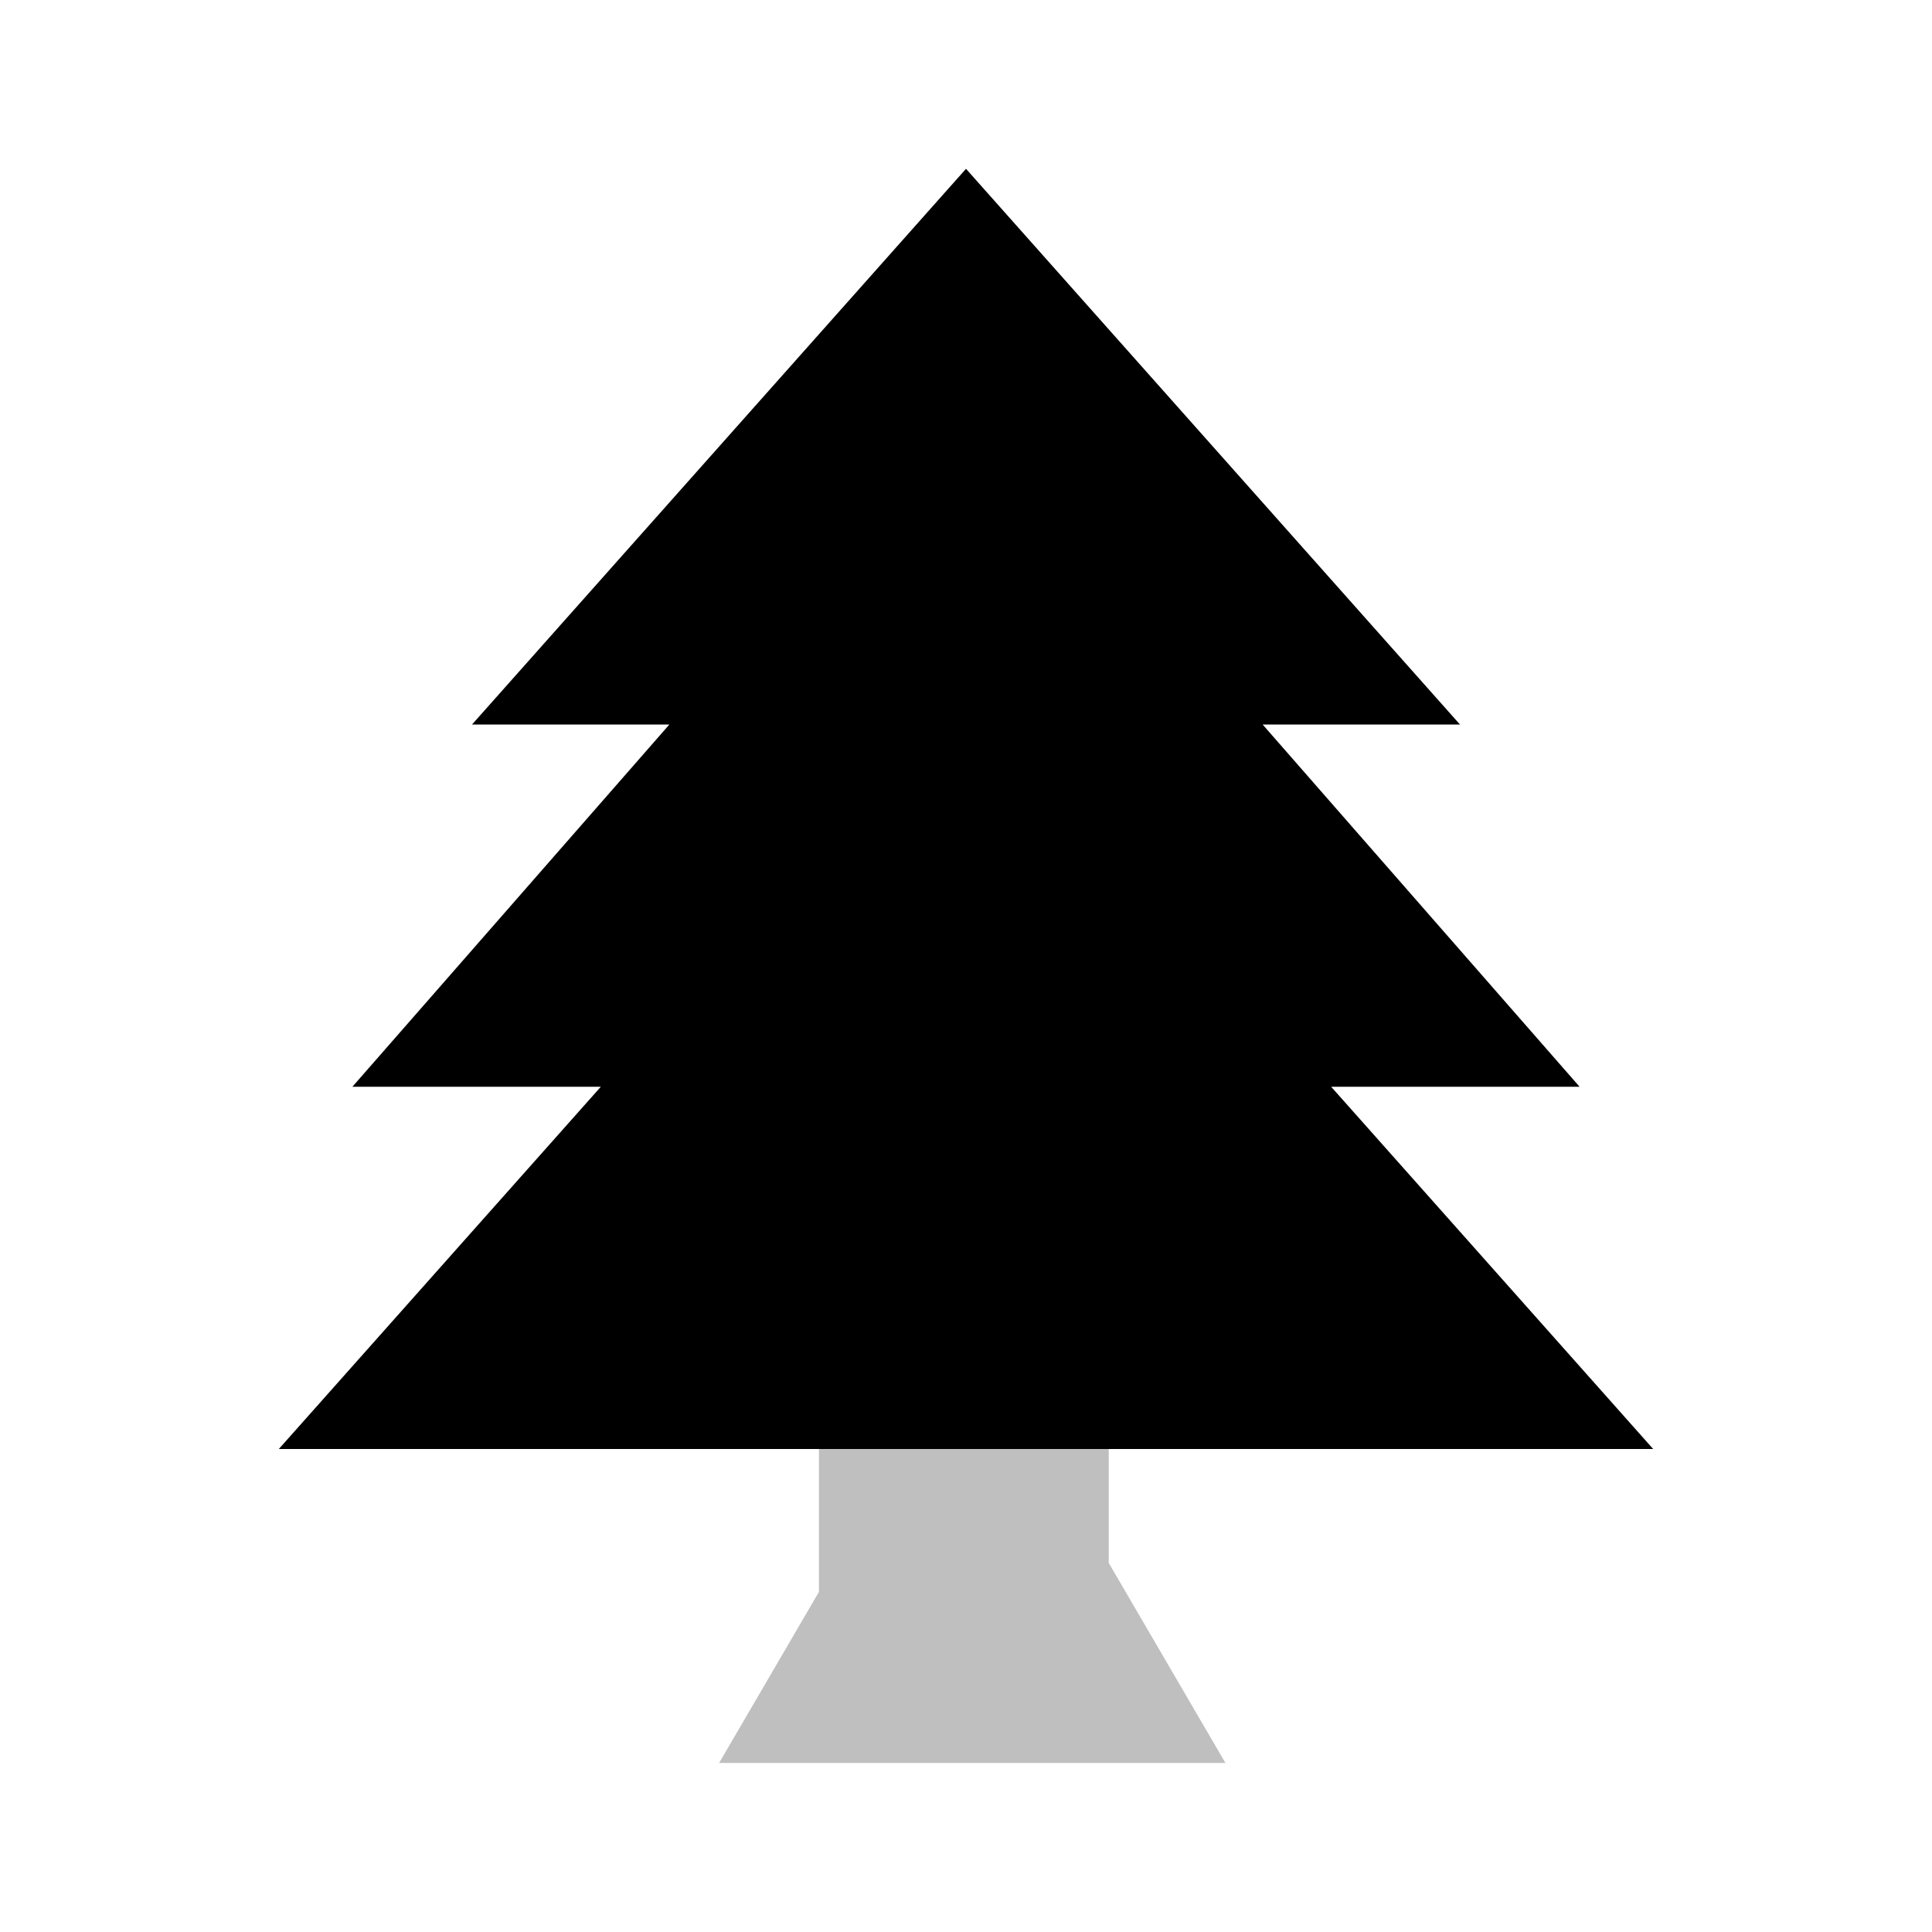 <svg viewBox="0 0 80 80" fill="none">
  <g opacity="0.25">
    <path fill-rule="evenodd" clip-rule="evenodd" d="M43.911 58H35.911V66.456L33.26 71H35.911H43.911H47.26L43.911 65.258V58Z" fill="currentColor" />
    <path d="M35.911 58V56H33.911V58H35.911ZM43.911 58H45.911V56H43.911V58ZM35.911 66.456L37.638 67.464L37.911 66.997V66.456H35.911ZM33.26 71L31.533 69.992L29.778 73H33.26V71ZM47.26 71V73H50.742L48.988 69.992L47.26 71ZM43.911 65.258H41.911V65.799L42.183 66.266L43.911 65.258ZM35.911 60H43.911V56H35.911V60ZM37.911 66.456V58H33.911V66.456H37.911ZM34.988 72.008L37.638 67.464L34.183 65.449L31.533 69.992L34.988 72.008ZM35.911 69H33.26V73H35.911V69ZM43.911 69H35.911V73H43.911V69ZM47.26 69H43.911V73H47.26V69ZM42.183 66.266L45.533 72.008L48.988 69.992L45.638 64.25L42.183 66.266ZM41.911 58V65.258H45.911V58H41.911Z" fill="currentColor" />
  </g>
  <path fill-rule="evenodd" clip-rule="evenodd" d="M56 28H47.875L61 43H50.667L64 58H16L29.333 43H19L32.125 28H24L40 10L56 28Z" fill="currentColor" />
  <path d="M47.875 28V26H43.468L46.37 29.317L47.875 28ZM56 28V30H60.454L57.495 26.671L56 28ZM61 43V45H65.407L62.505 41.683L61 43ZM50.667 43V41H46.213L49.172 44.329L50.667 43ZM64 58V60H68.454L65.495 56.671L64 58ZM16 58L14.505 56.671L11.546 60H16V58ZM29.333 43L30.828 44.329L33.787 41H29.333V43ZM19 43L17.495 41.683L14.592 45H19V43ZM32.125 28L33.63 29.317L36.532 26H32.125V28ZM24 28L22.505 26.671L19.546 30H24V28ZM40 10L41.495 8.671L40 6.99L38.505 8.671L40 10ZM47.875 30H56V26H47.875V30ZM62.505 41.683L49.38 26.683L46.37 29.317L59.495 44.317L62.505 41.683ZM50.667 45H61V41H50.667V45ZM49.172 44.329L62.505 59.329L65.495 56.671L52.161 41.671L49.172 44.329ZM64 56H16V60H64V56ZM17.495 59.329L30.828 44.329L27.838 41.671L14.505 56.671L17.495 59.329ZM19 45H29.333V41H19V45ZM30.62 26.683L17.495 41.683L20.505 44.317L33.63 29.317L30.62 26.683ZM24 30H32.125V26H24V30ZM38.505 8.671L22.505 26.671L25.495 29.329L41.495 11.329L38.505 8.671ZM57.495 26.671L41.495 8.671L38.505 11.329L54.505 29.329L57.495 26.671Z" fill="currentColor" />
</svg>